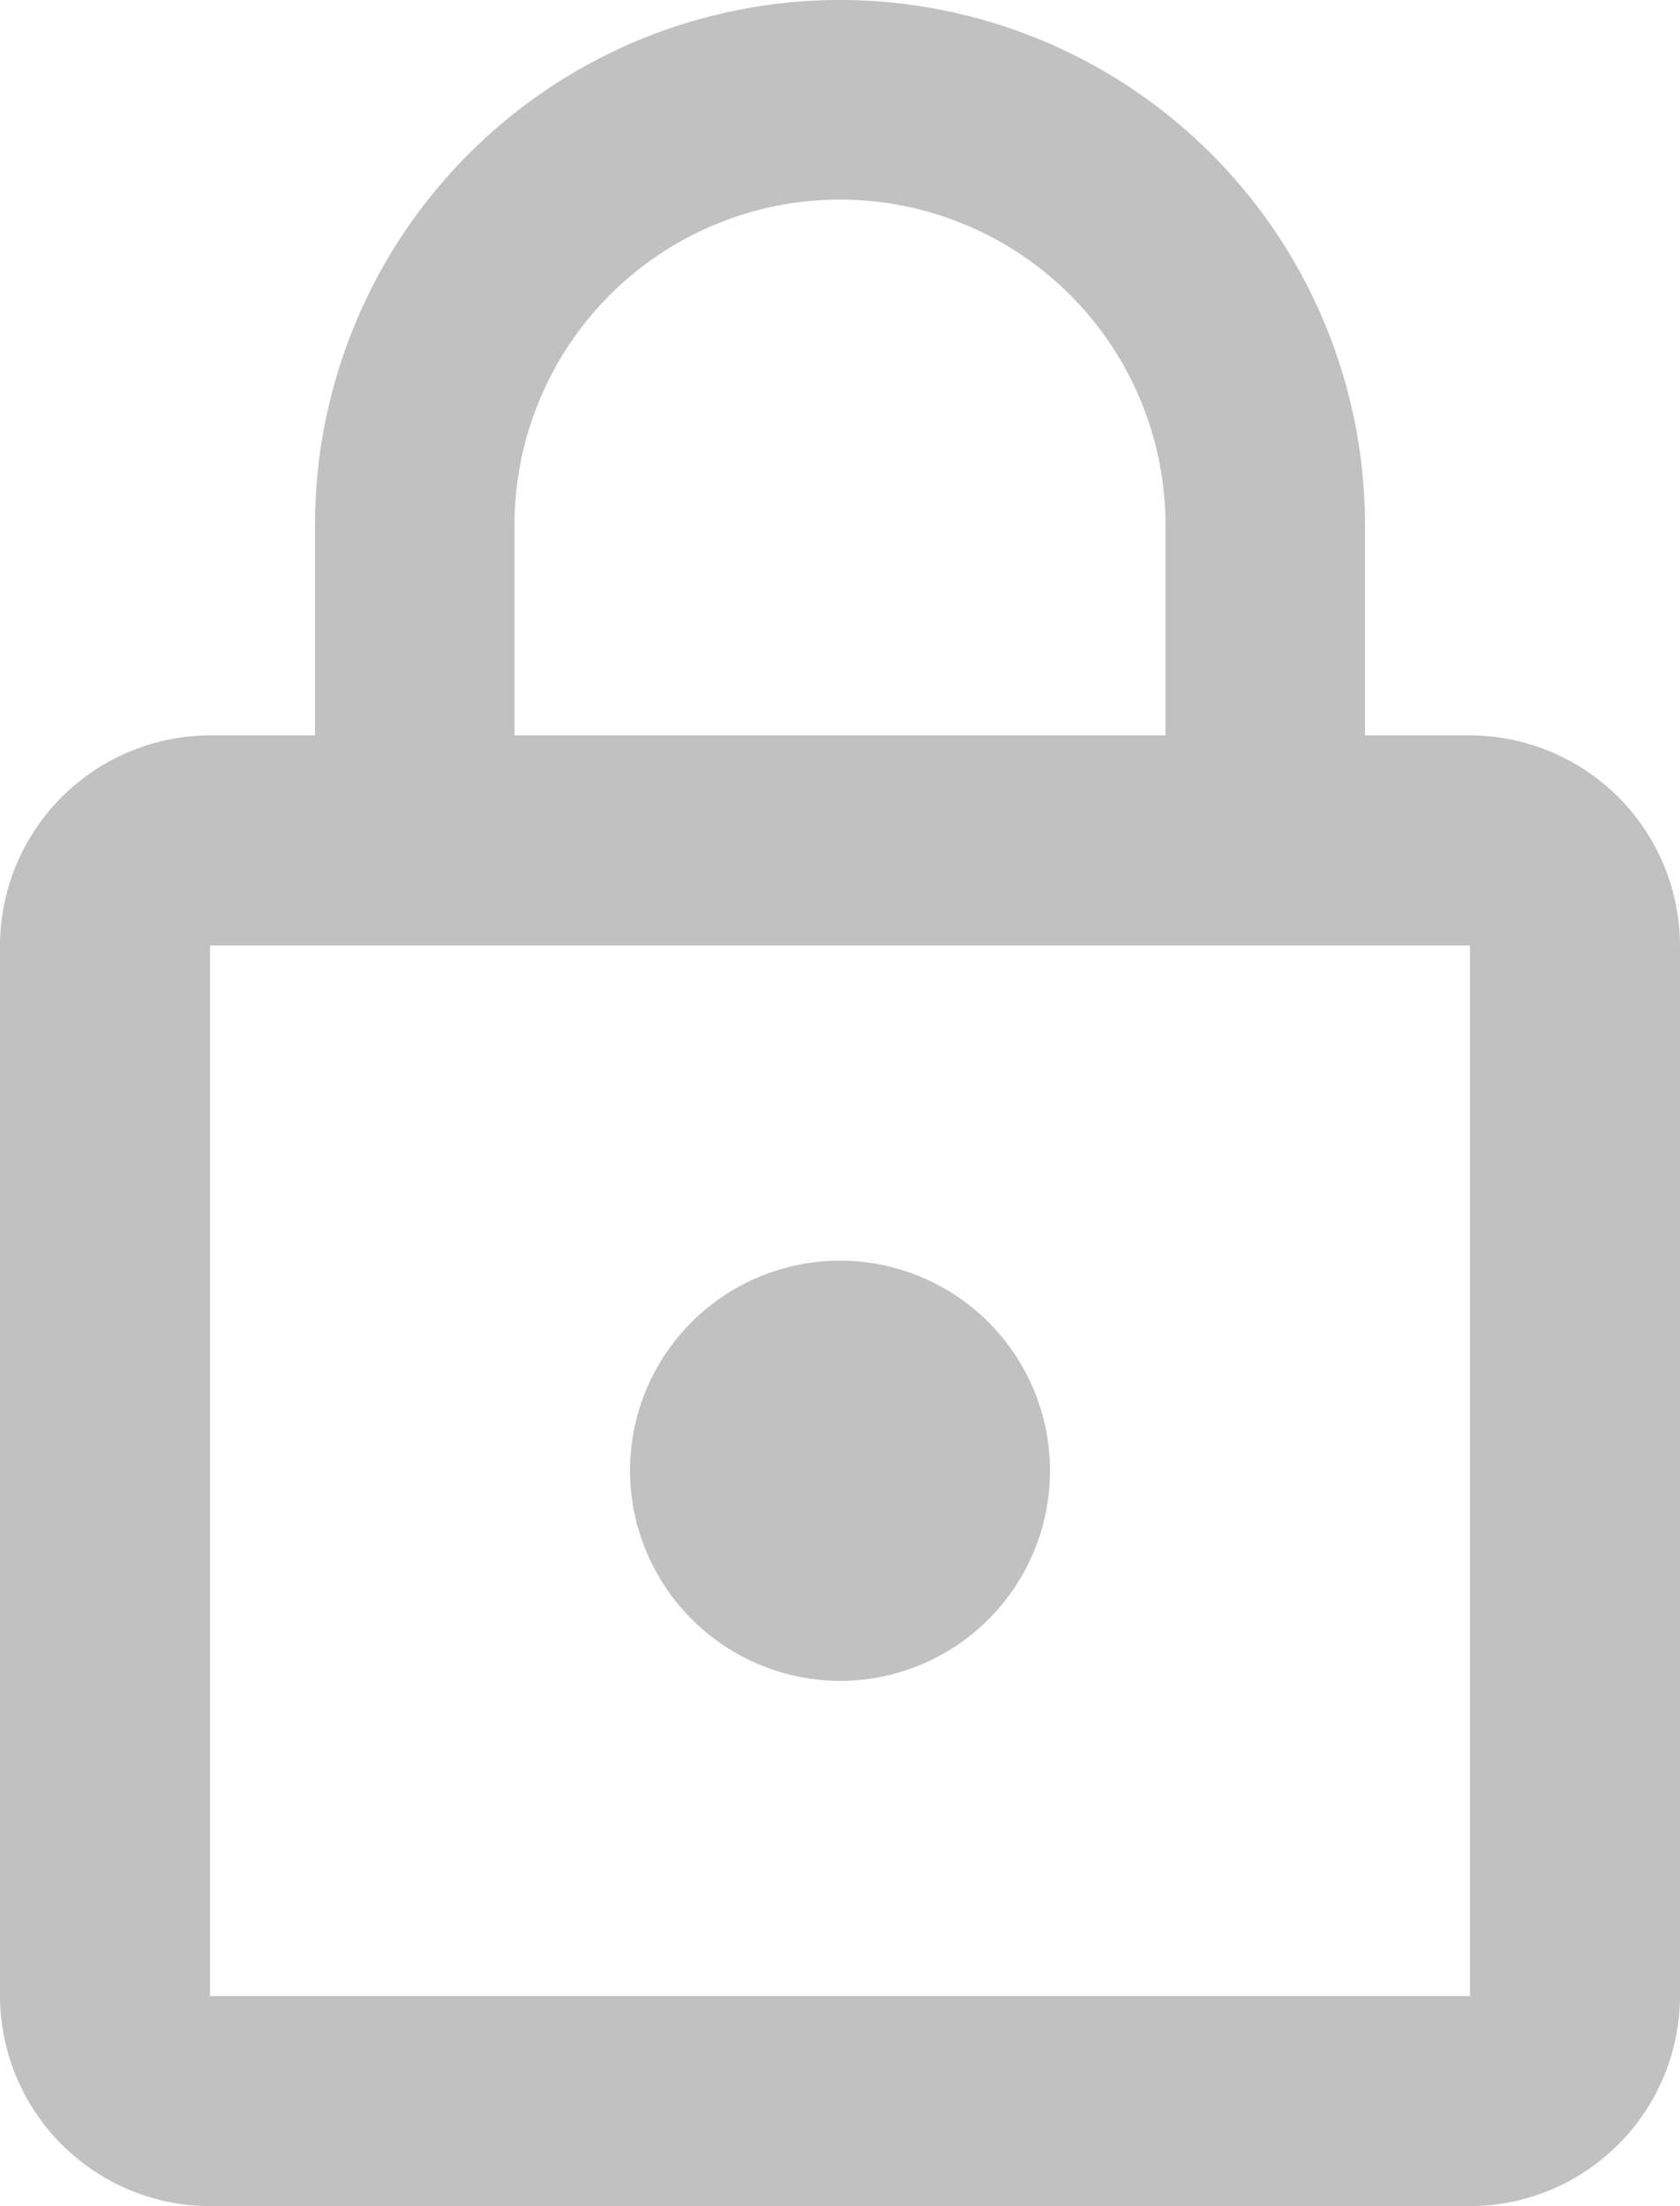 <svg xmlns="http://www.w3.org/2000/svg" width="24" height="31.5" viewBox="0 0 24 31.5"><defs><style>.a{fill:#c1c1c1;}</style></defs><path class="a" d="M18,25.5a3,3,0,1,0-3-3A3.009,3.009,0,0,0,18,25.5ZM27,12H25.5V9a7.5,7.5,0,0,0-15,0v3H9a3.009,3.009,0,0,0-3,3V30a3.009,3.009,0,0,0,3,3H27a3.009,3.009,0,0,0,3-3V15A3.009,3.009,0,0,0,27,12ZM13.35,9a4.65,4.65,0,1,1,9.3,0v3h-9.3ZM27,30H9V15H27Z" transform="translate(-6 -1.5)"/></svg>